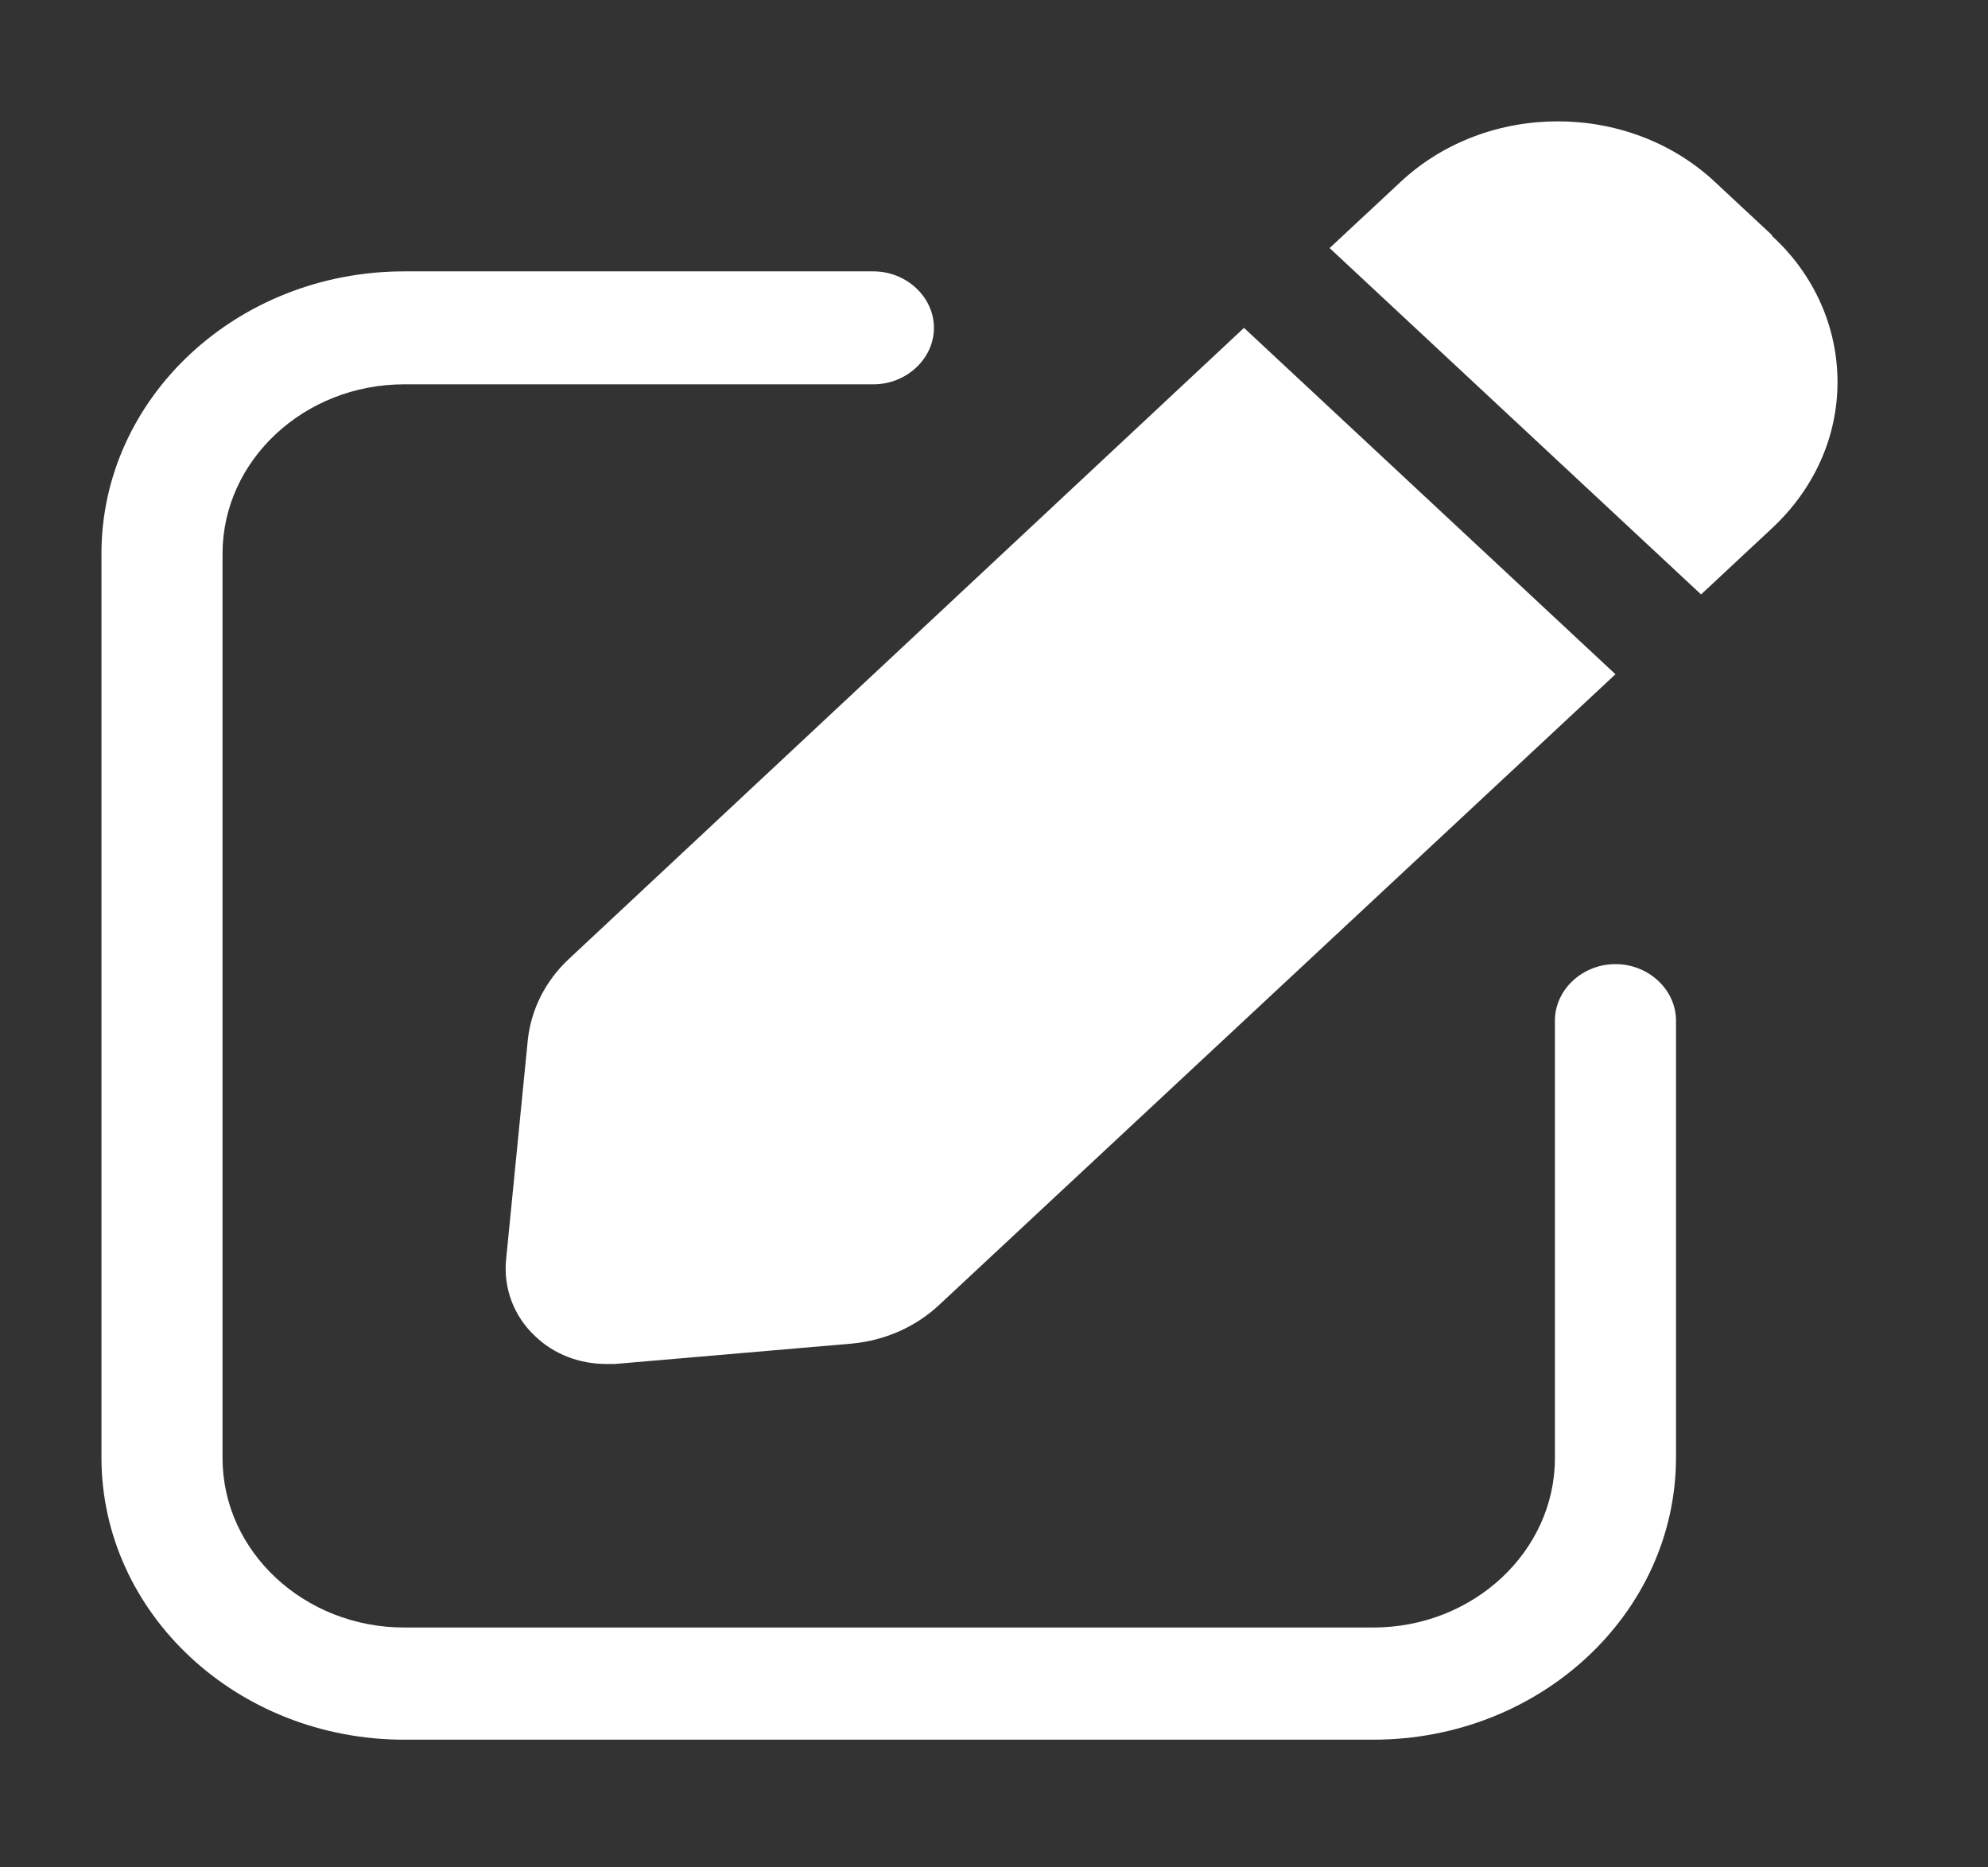 <svg width="33" height="31" viewBox="0 0 33 31" fill="none" xmlns="http://www.w3.org/2000/svg">
<rect x="0" y="0" width="33" height="31" fill="#333333" stroke="none"/>
<g id="compose (3) 1">
<path id="Vector" d="M26.816 11.193L15.584 21.668C15.195 22.03 14.685 22.255 14.136 22.305L10.209 22.643C10.209 22.643 10.101 22.643 10.061 22.643C9.619 22.643 9.19 22.48 8.882 22.18C8.533 21.855 8.359 21.393 8.399 20.93L8.761 17.268C8.815 16.755 9.056 16.28 9.445 15.918L20.65 5.443L26.816 11.193ZM29.416 3.905L28.465 3.018C27.031 1.68 24.685 1.68 23.251 3.018L22.071 4.118L28.237 9.868L29.416 8.768C30.113 8.118 30.502 7.255 30.502 6.343C30.502 5.43 30.113 4.555 29.416 3.918V3.905ZM27.821 24.205V16.943C27.821 16.43 27.366 16.005 26.816 16.005C26.267 16.005 25.811 16.43 25.811 16.943V24.205C25.811 25.755 24.457 27.018 22.795 27.018H6.71C5.048 27.018 3.694 25.755 3.694 24.205V9.193C3.694 7.643 5.048 6.38 6.71 6.38H14.498C15.047 6.38 15.503 5.955 15.503 5.443C15.503 4.93 15.047 4.505 14.498 4.505H6.71C3.935 4.505 1.684 6.605 1.684 9.193V24.193C1.684 26.78 3.935 28.88 6.71 28.88H22.795C25.57 28.88 27.821 26.78 27.821 24.193V24.205Z" fill="white"/>
</g>
</svg>
